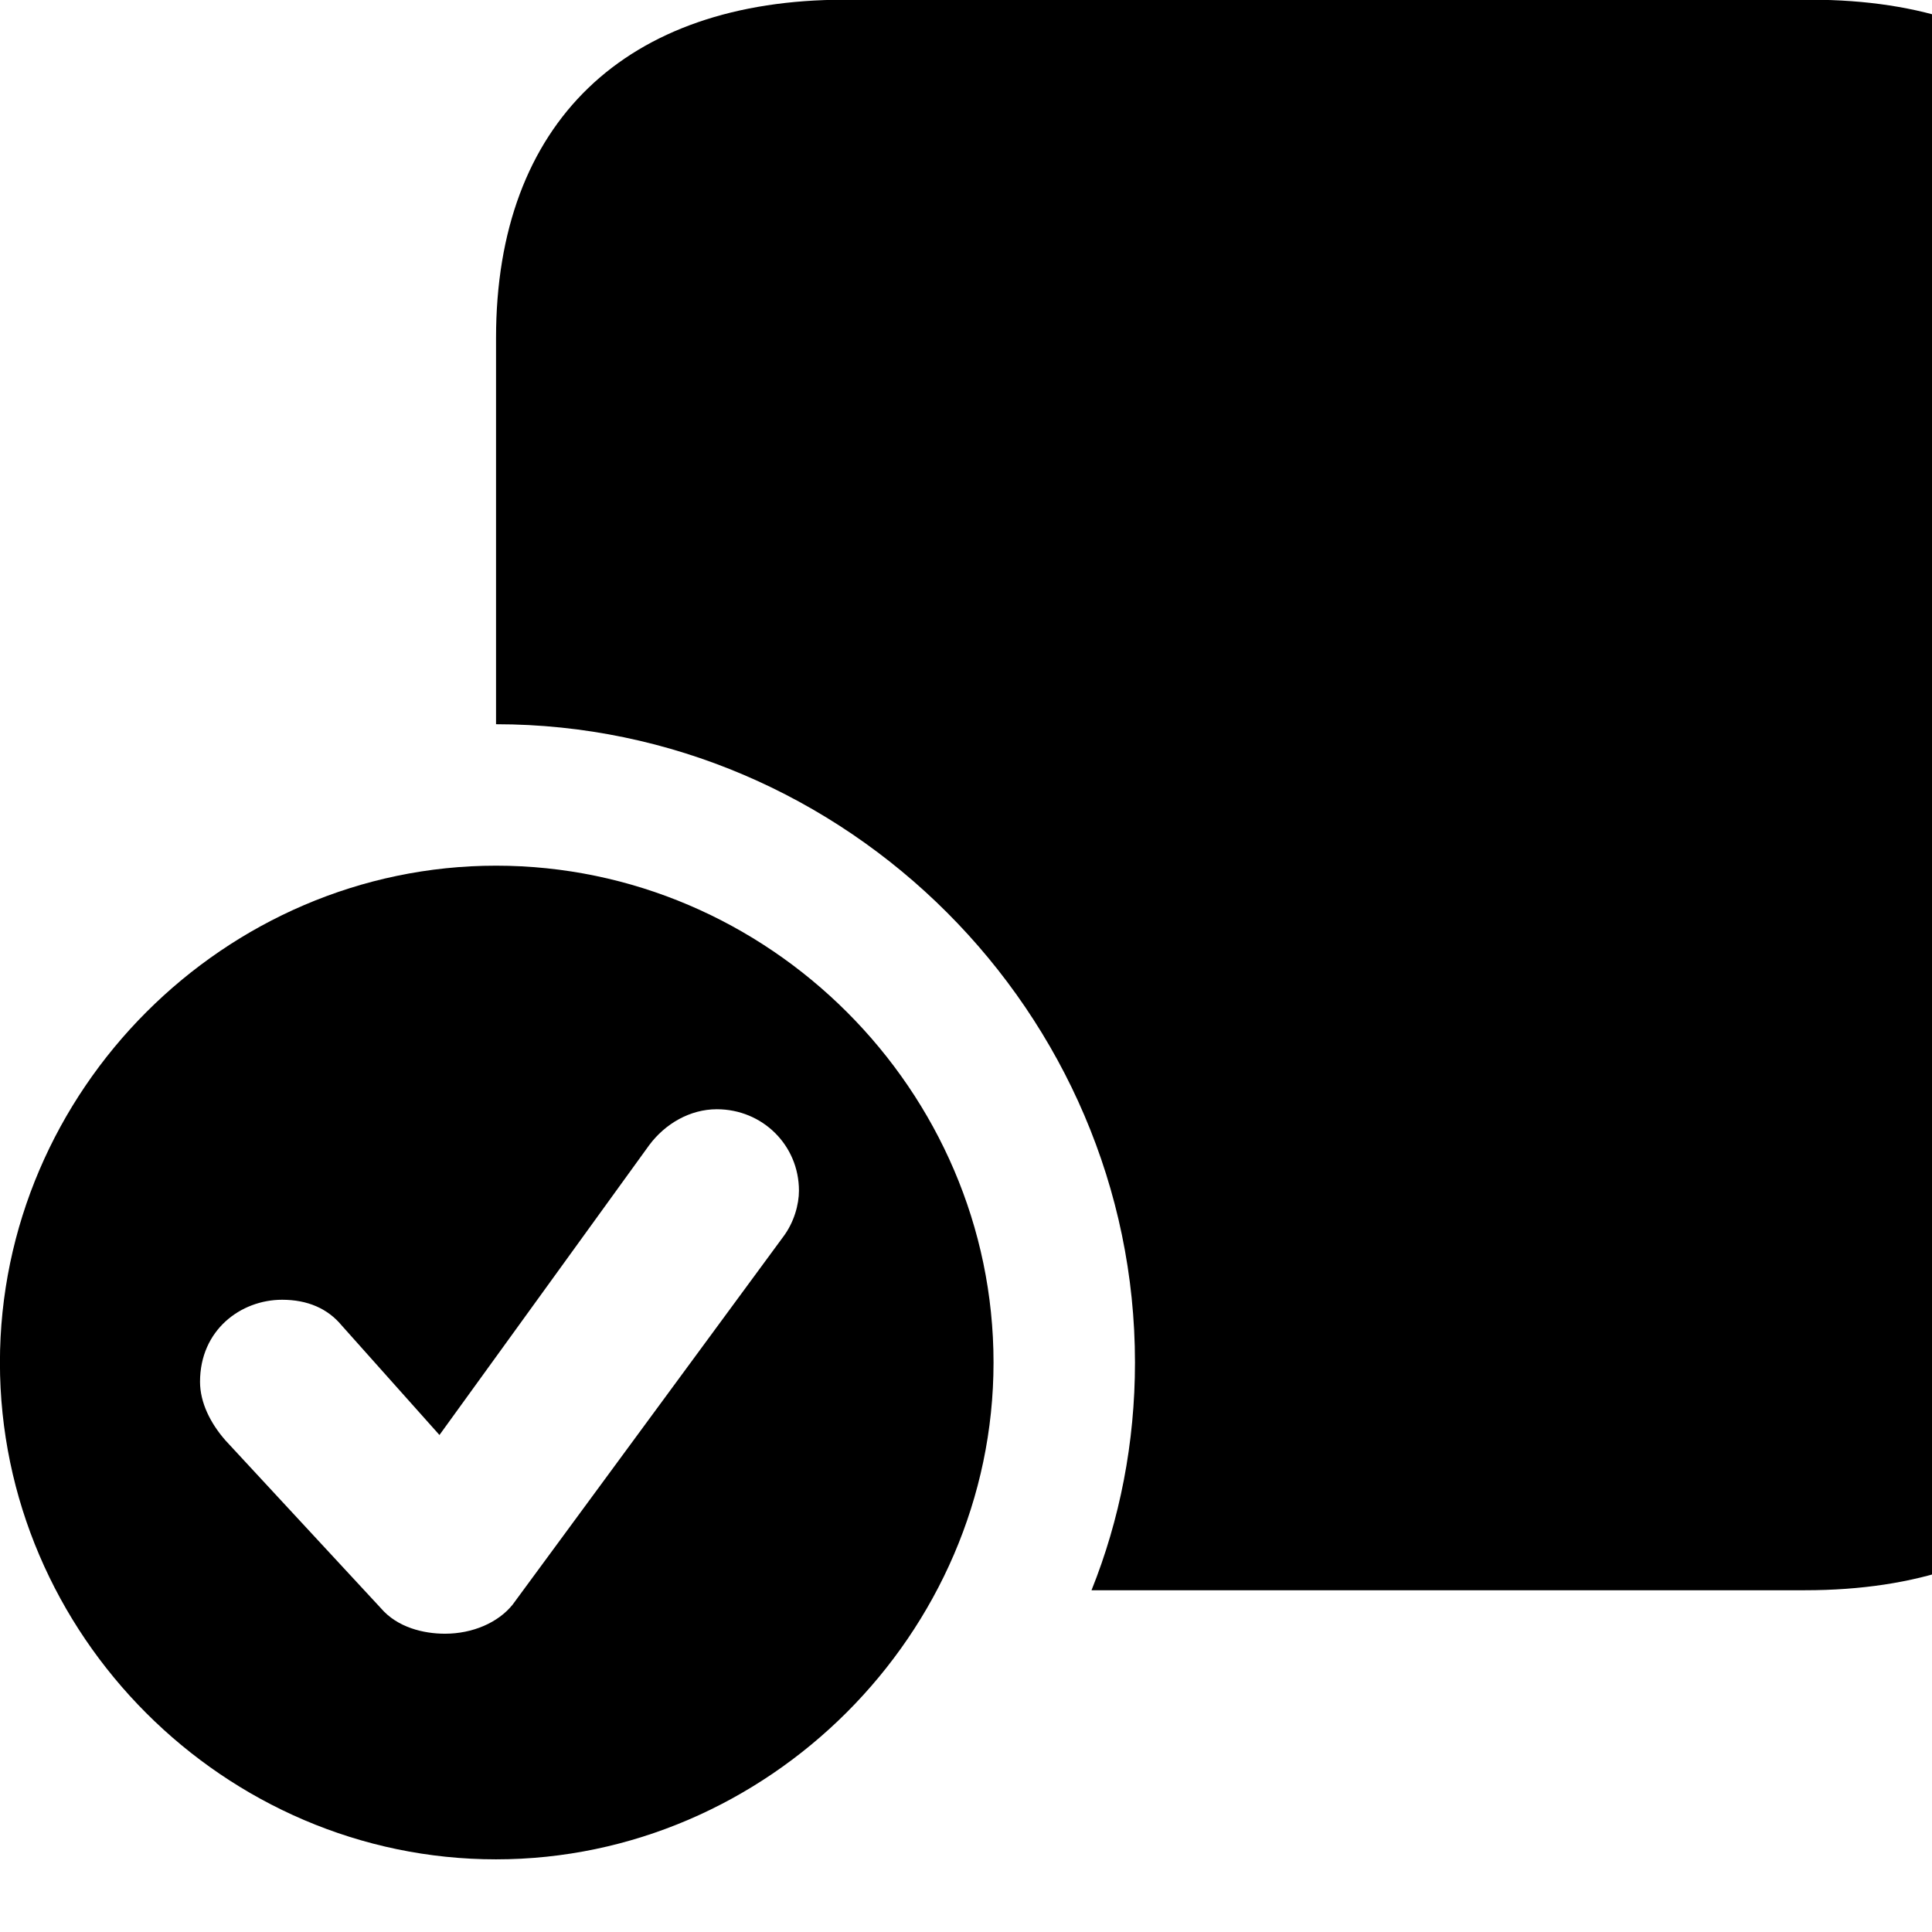 <svg xmlns="http://www.w3.org/2000/svg" viewBox="0 0 28 28" width="28" height="28">
  <path d="M26.239 -0.004H12.239C9.069 -0.004 7.189 1.776 7.189 4.896V10.496C12.269 10.496 16.449 14.687 16.449 19.747C16.449 20.907 16.229 22.026 15.819 23.047H26.159C29.409 23.047 31.199 21.276 31.199 18.157V4.877C31.199 1.776 29.479 -0.004 26.239 -0.004ZM33.429 16.477L37.649 20.096C38.359 20.686 39.029 21.087 39.729 21.087C40.919 21.087 41.769 20.267 41.769 18.947V4.266C41.769 2.966 40.919 2.136 39.729 2.136C39.029 2.136 38.359 2.526 37.649 3.127L33.429 6.756ZM7.189 26.947C11.119 26.947 14.399 23.677 14.399 19.747C14.399 15.806 11.139 12.546 7.189 12.546C3.259 12.546 -0.001 15.806 -0.001 19.747C-0.001 23.697 3.259 26.947 7.189 26.947ZM6.449 23.677C6.139 23.677 5.759 23.587 5.519 23.306L3.269 20.877C3.049 20.627 2.899 20.326 2.899 20.026C2.899 19.276 3.489 18.837 4.089 18.837C4.459 18.837 4.749 18.966 4.949 19.206L6.369 20.797L9.409 16.596C9.639 16.287 9.999 16.076 10.389 16.076C11.049 16.076 11.579 16.596 11.579 17.256C11.579 17.456 11.509 17.716 11.349 17.927L7.429 23.256C7.219 23.517 6.849 23.677 6.449 23.677Z" />
</svg>